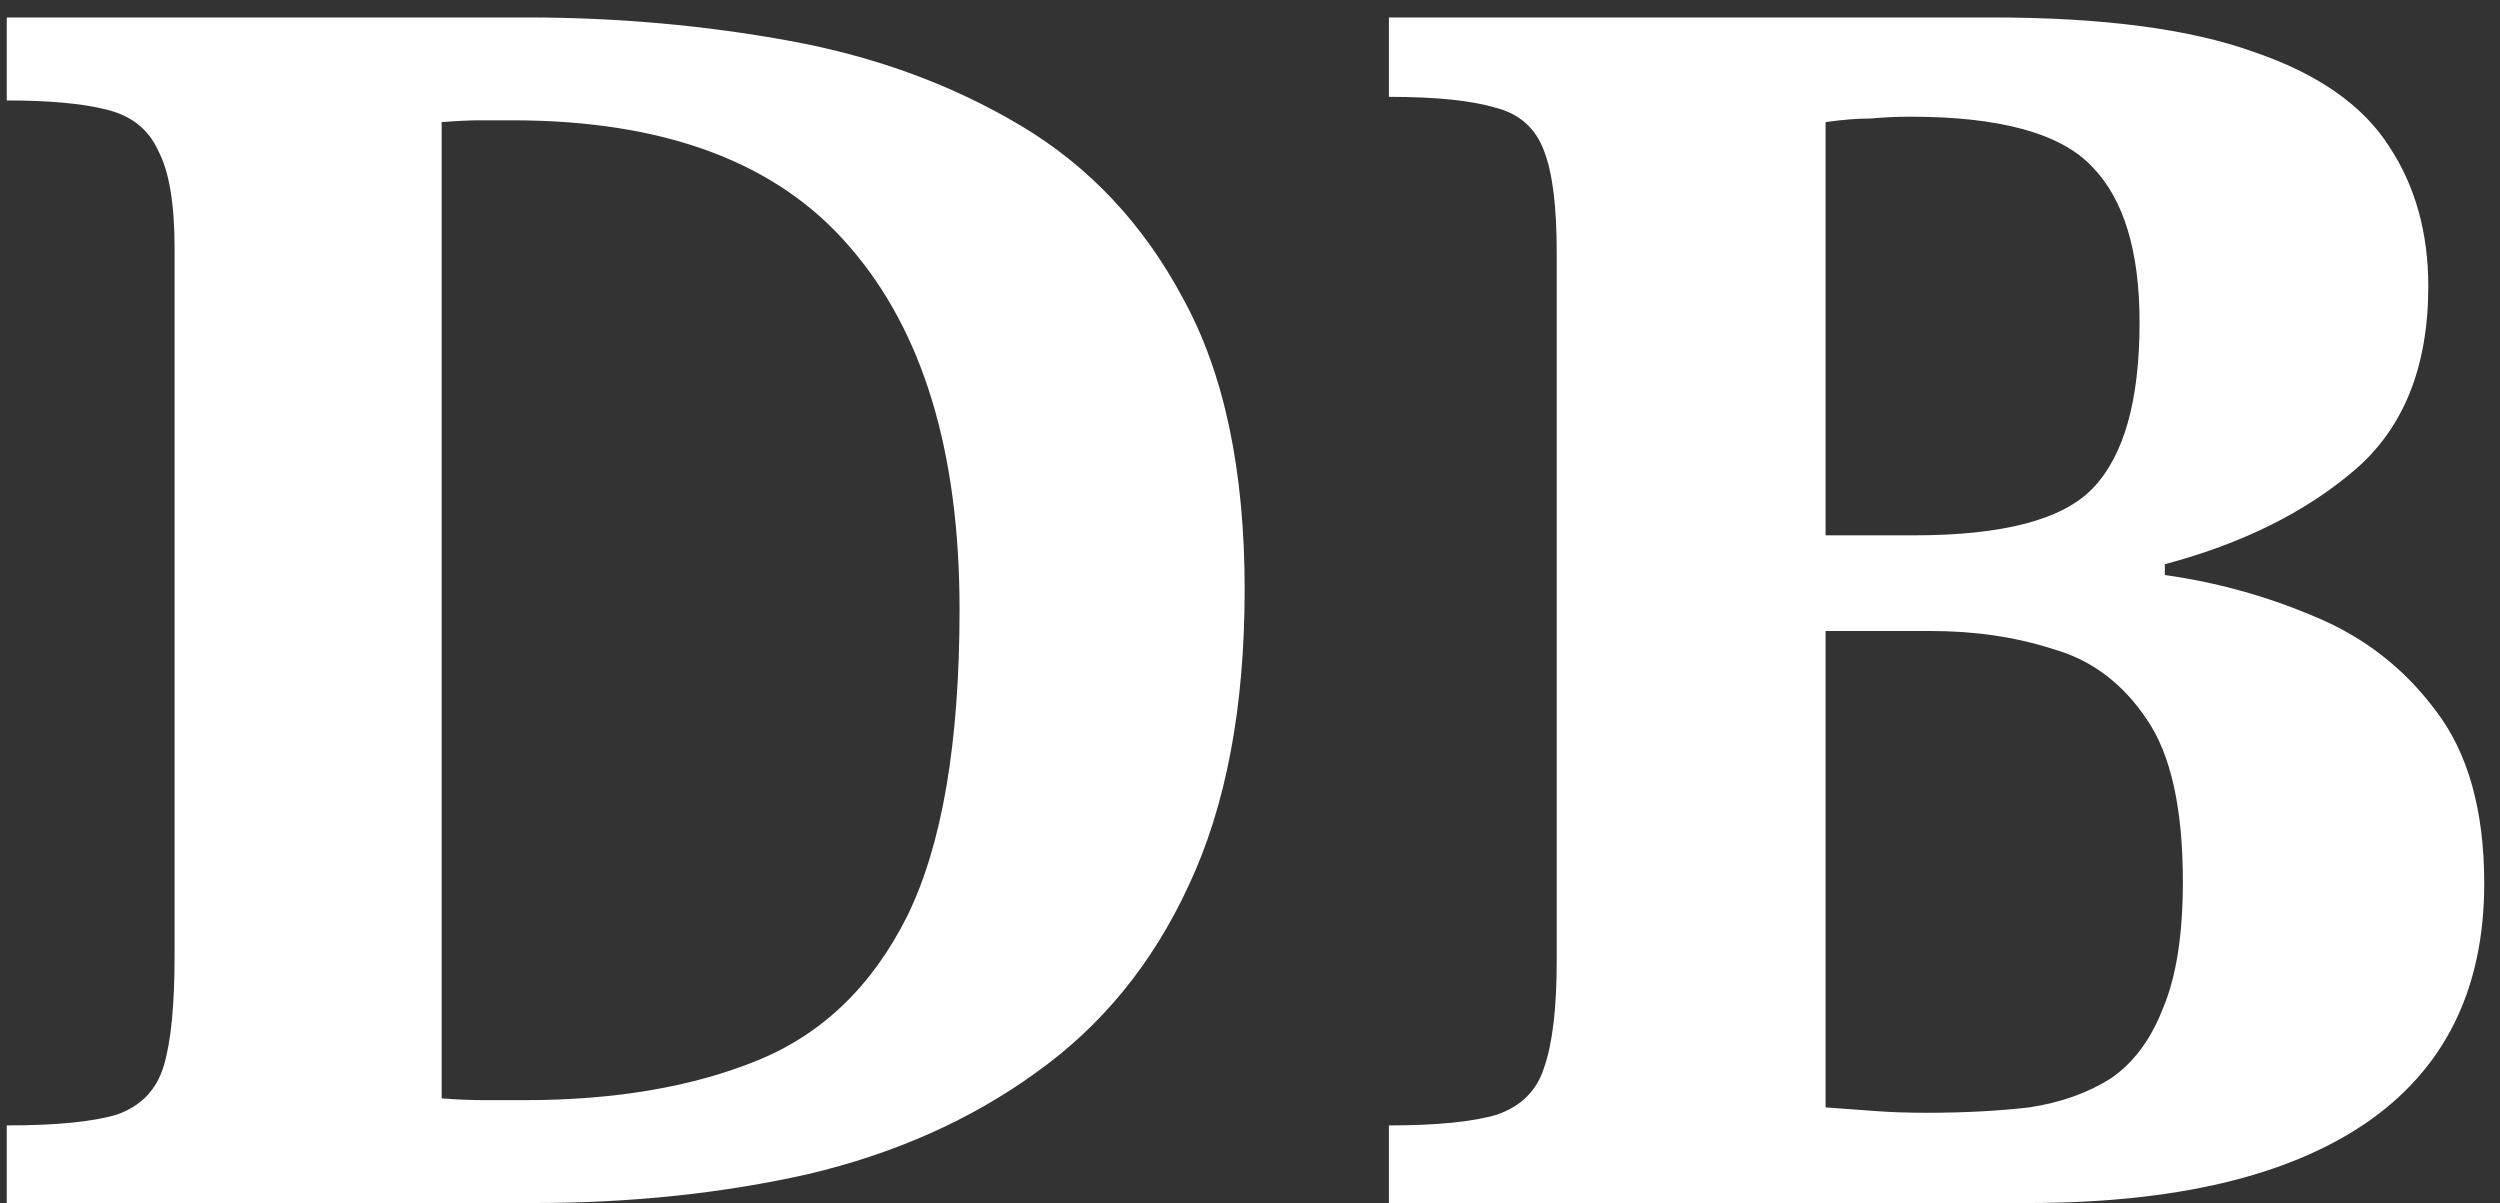 <svg width="133" height="64" viewBox="0 0 133 64" fill="none" xmlns="http://www.w3.org/2000/svg">
<rect x="0" y="0" width="133" height="64" fill="#333333" stroke="none"/>
<path d="M28.392 64H0.36V59.872C2.984 59.872 4.936 59.68 6.216 59.296C7.496 58.848 8.328 57.984 8.712 56.704C9.096 55.424 9.288 53.472 9.288 50.848V13.216C9.288 10.848 9 9.12 8.424 8.032C7.912 6.88 6.984 6.144 5.64 5.824C4.36 5.504 2.6 5.344 0.36 5.344V0.928H28.008C32.808 0.928 37.48 1.344 42.024 2.176C46.568 3.008 50.664 4.512 54.312 6.688C57.96 8.864 60.84 11.936 62.952 15.904C65.128 19.872 66.216 25.024 66.216 31.36C66.216 37.632 65.224 42.88 63.24 47.104C61.32 51.264 58.6 54.592 55.08 57.088C51.624 59.584 47.592 61.376 42.984 62.464C38.44 63.488 33.576 64 28.392 64ZM27.912 58.528C32.712 58.528 36.84 57.824 40.296 56.416C43.752 55.008 46.408 52.448 48.264 48.736C50.12 44.96 51.048 39.52 51.048 32.416C51.048 24.032 49.096 17.6 45.192 13.12C41.352 8.64 35.368 6.4 27.24 6.4C26.664 6.4 26.088 6.4 25.512 6.4C25 6.4 24.328 6.432 23.496 6.496V58.432C24.264 58.496 25.032 58.528 25.8 58.528C26.568 58.528 27.272 58.528 27.912 58.528ZM107.873 64H73.889V59.872C76.449 59.872 78.369 59.68 79.649 59.296C80.929 58.848 81.761 58.016 82.145 56.8C82.593 55.52 82.817 53.632 82.817 51.136V13.408C82.817 10.976 82.593 9.184 82.145 8.032C81.697 6.816 80.833 6.048 79.553 5.728C78.273 5.344 76.385 5.152 73.889 5.152V0.928H105.953C111.841 0.928 116.481 1.536 119.873 2.752C123.265 3.904 125.665 5.568 127.073 7.744C128.481 9.856 129.185 12.352 129.185 15.232C129.185 19.52 127.873 22.784 125.249 25.024C122.625 27.264 119.265 28.928 115.169 30.016V30.592C117.921 30.976 120.577 31.712 123.137 32.8C125.761 33.888 127.905 35.552 129.569 37.792C131.297 40.032 132.161 43.104 132.161 47.008C132.161 52.64 130.049 56.896 125.825 59.776C121.665 62.592 115.681 64 107.873 64ZM102.497 59.2C104.481 59.2 106.305 59.104 107.969 58.912C109.633 58.656 111.073 58.144 112.289 57.376C113.505 56.544 114.433 55.296 115.073 53.632C115.777 51.968 116.129 49.728 116.129 46.912C116.129 43.008 115.489 40.128 114.209 38.272C112.929 36.352 111.265 35.104 109.217 34.528C107.233 33.888 105.057 33.568 102.689 33.568H97.121V58.912C98.017 58.976 98.881 59.04 99.713 59.104C100.545 59.168 101.473 59.2 102.497 59.2ZM97.121 6.496V28.48H101.825C106.561 28.48 109.729 27.648 111.329 25.984C112.993 24.256 113.825 21.312 113.825 17.152C113.825 13.376 112.993 10.624 111.329 8.896C109.665 7.104 106.433 6.208 101.633 6.208C100.929 6.208 100.225 6.24 99.521 6.304C98.817 6.304 98.017 6.368 97.121 6.496Z" fill="white"/>
</svg>
